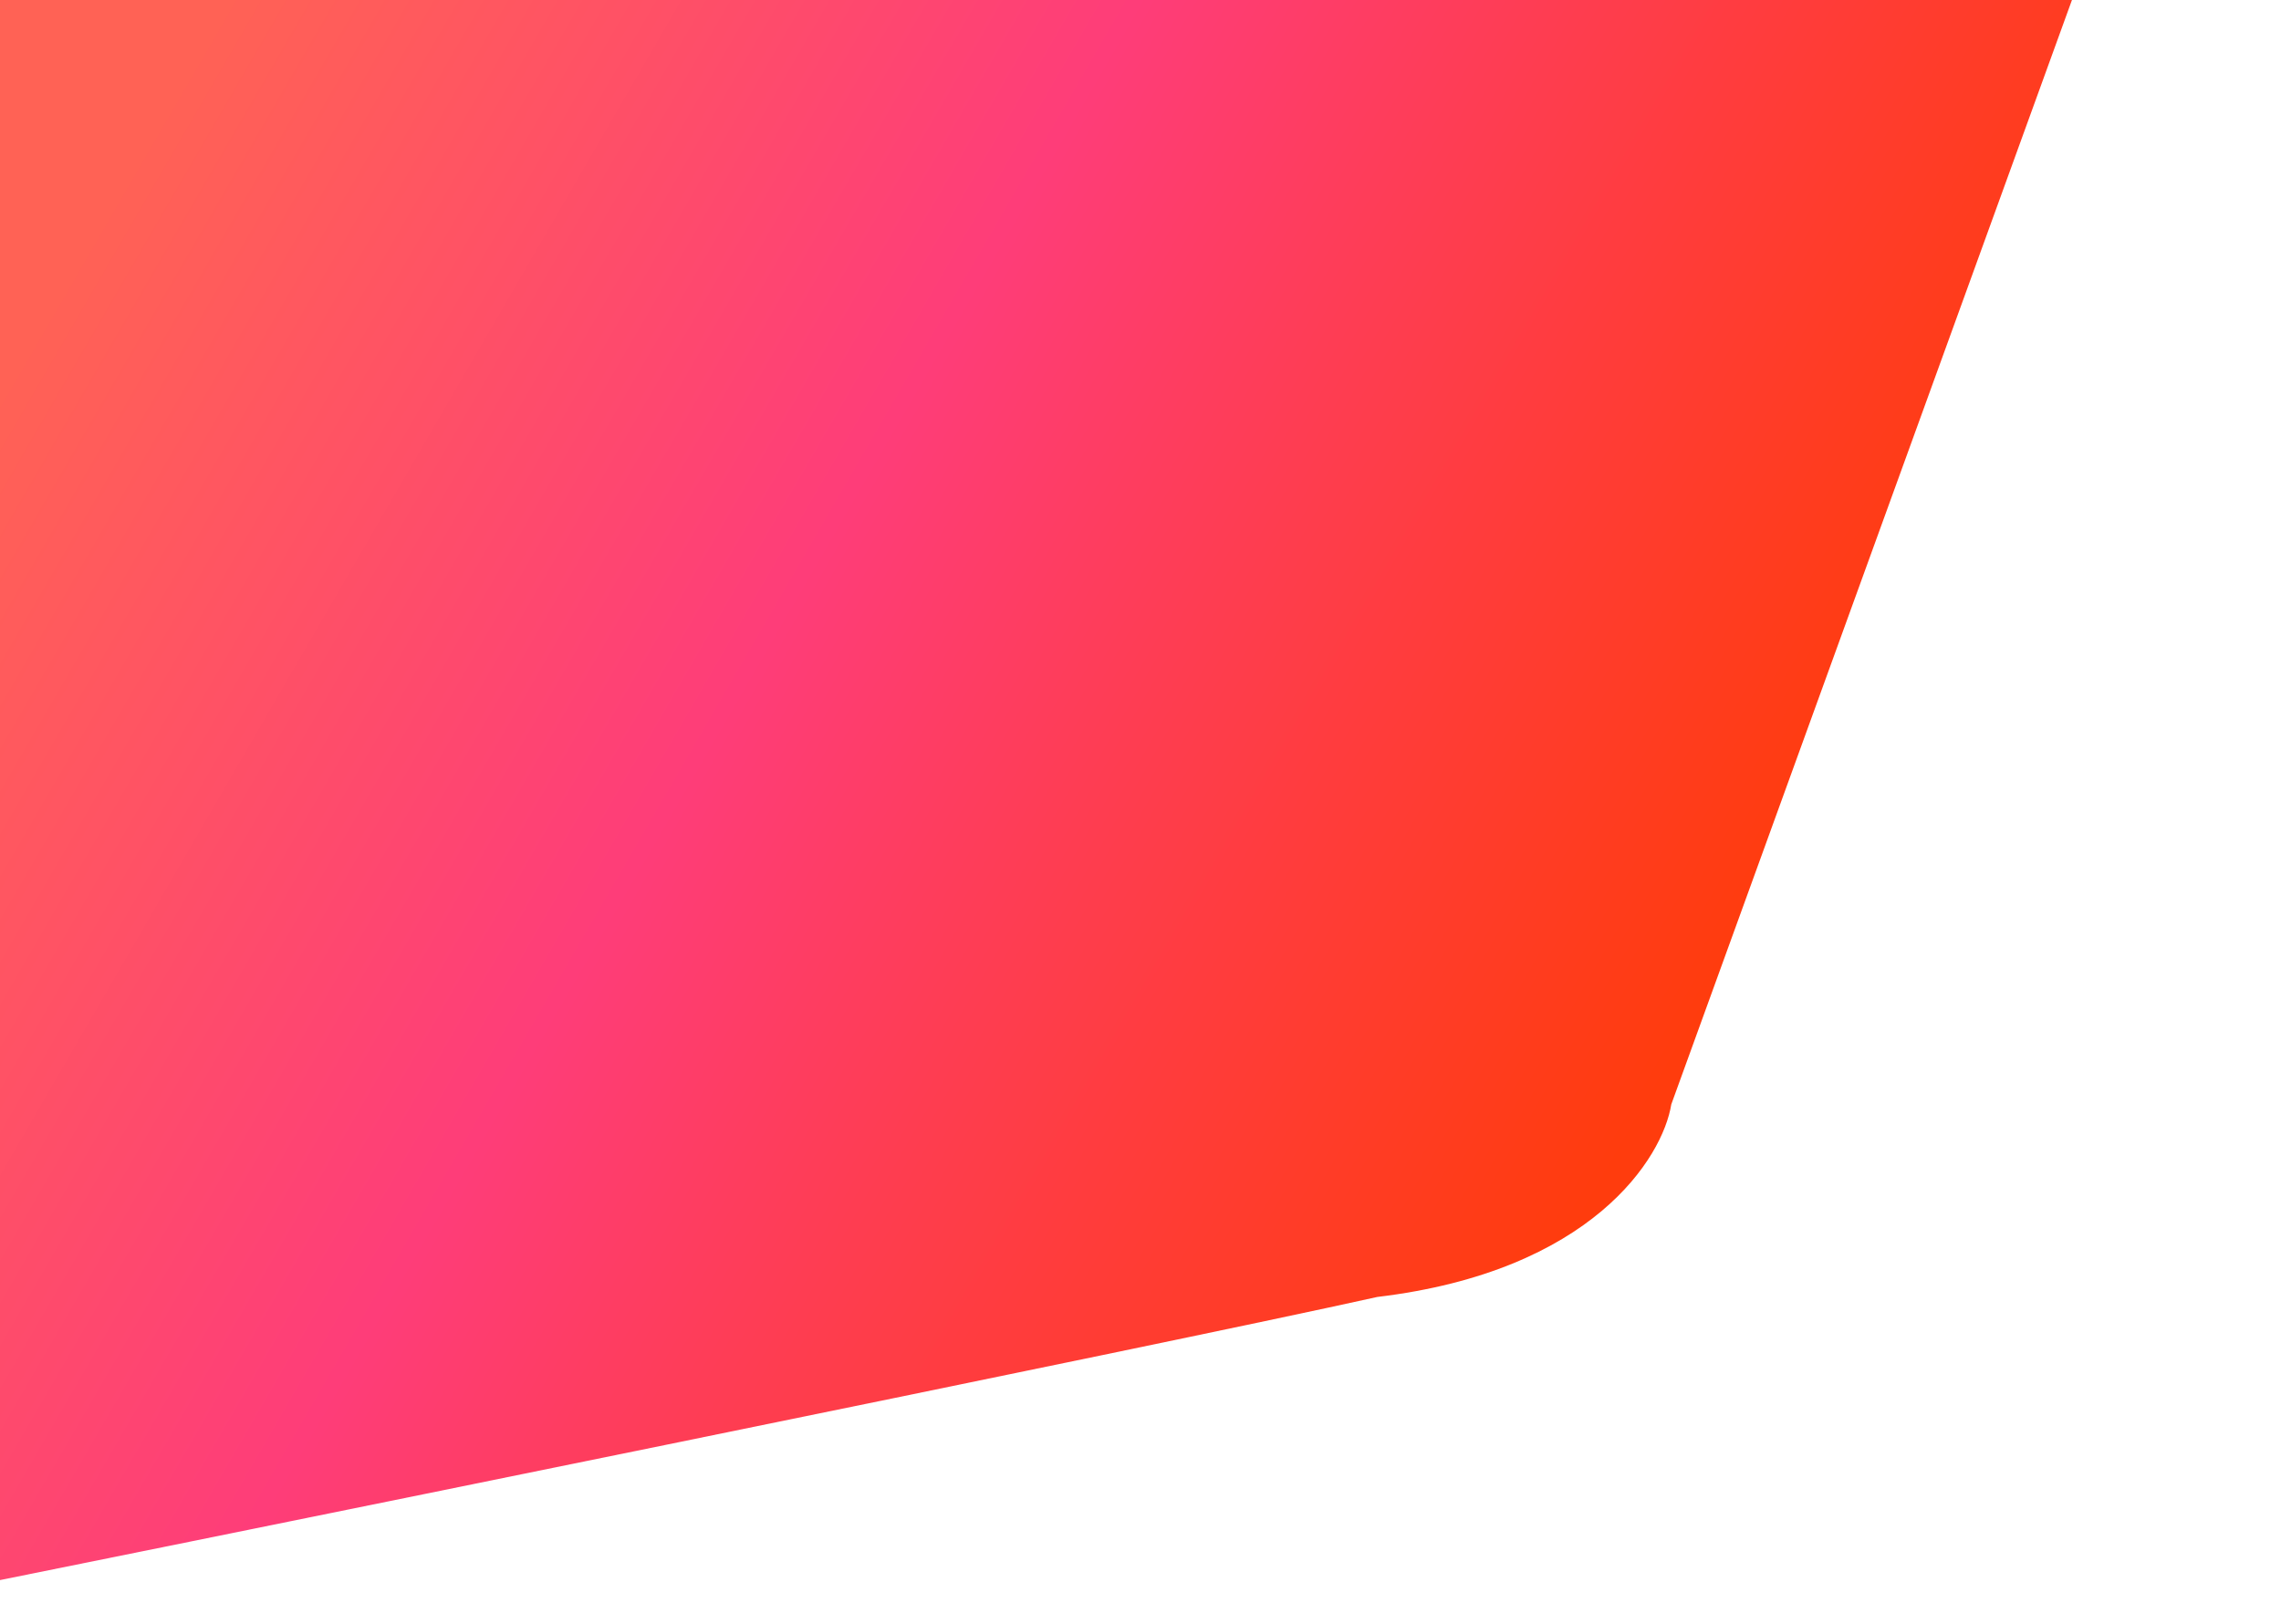 <svg width="1676" height="1193" viewBox="0 0 1676 1193" fill="none" xmlns="http://www.w3.org/2000/svg">
<path d="M1228 811.5L1675.5 -422H-158V1193C166 1127.67 853.6 988.2 1012 953C1169.6 934.2 1221.67 850.833 1228 811.5Z" fill="url(#paint0_linear_2_1709)"/>
<defs>
<linearGradient id="paint0_linear_2_1709" x1="1173" y1="878" x2="35" y2="218.5" gradientUnits="userSpaceOnUse">
<stop stop-color="#FF3C0D"/>
<stop offset="0.556" stop-color="#FE3D79"/>
<stop offset="0.998" stop-color="#FF6255"/>
</linearGradient>
</defs>
</svg>
